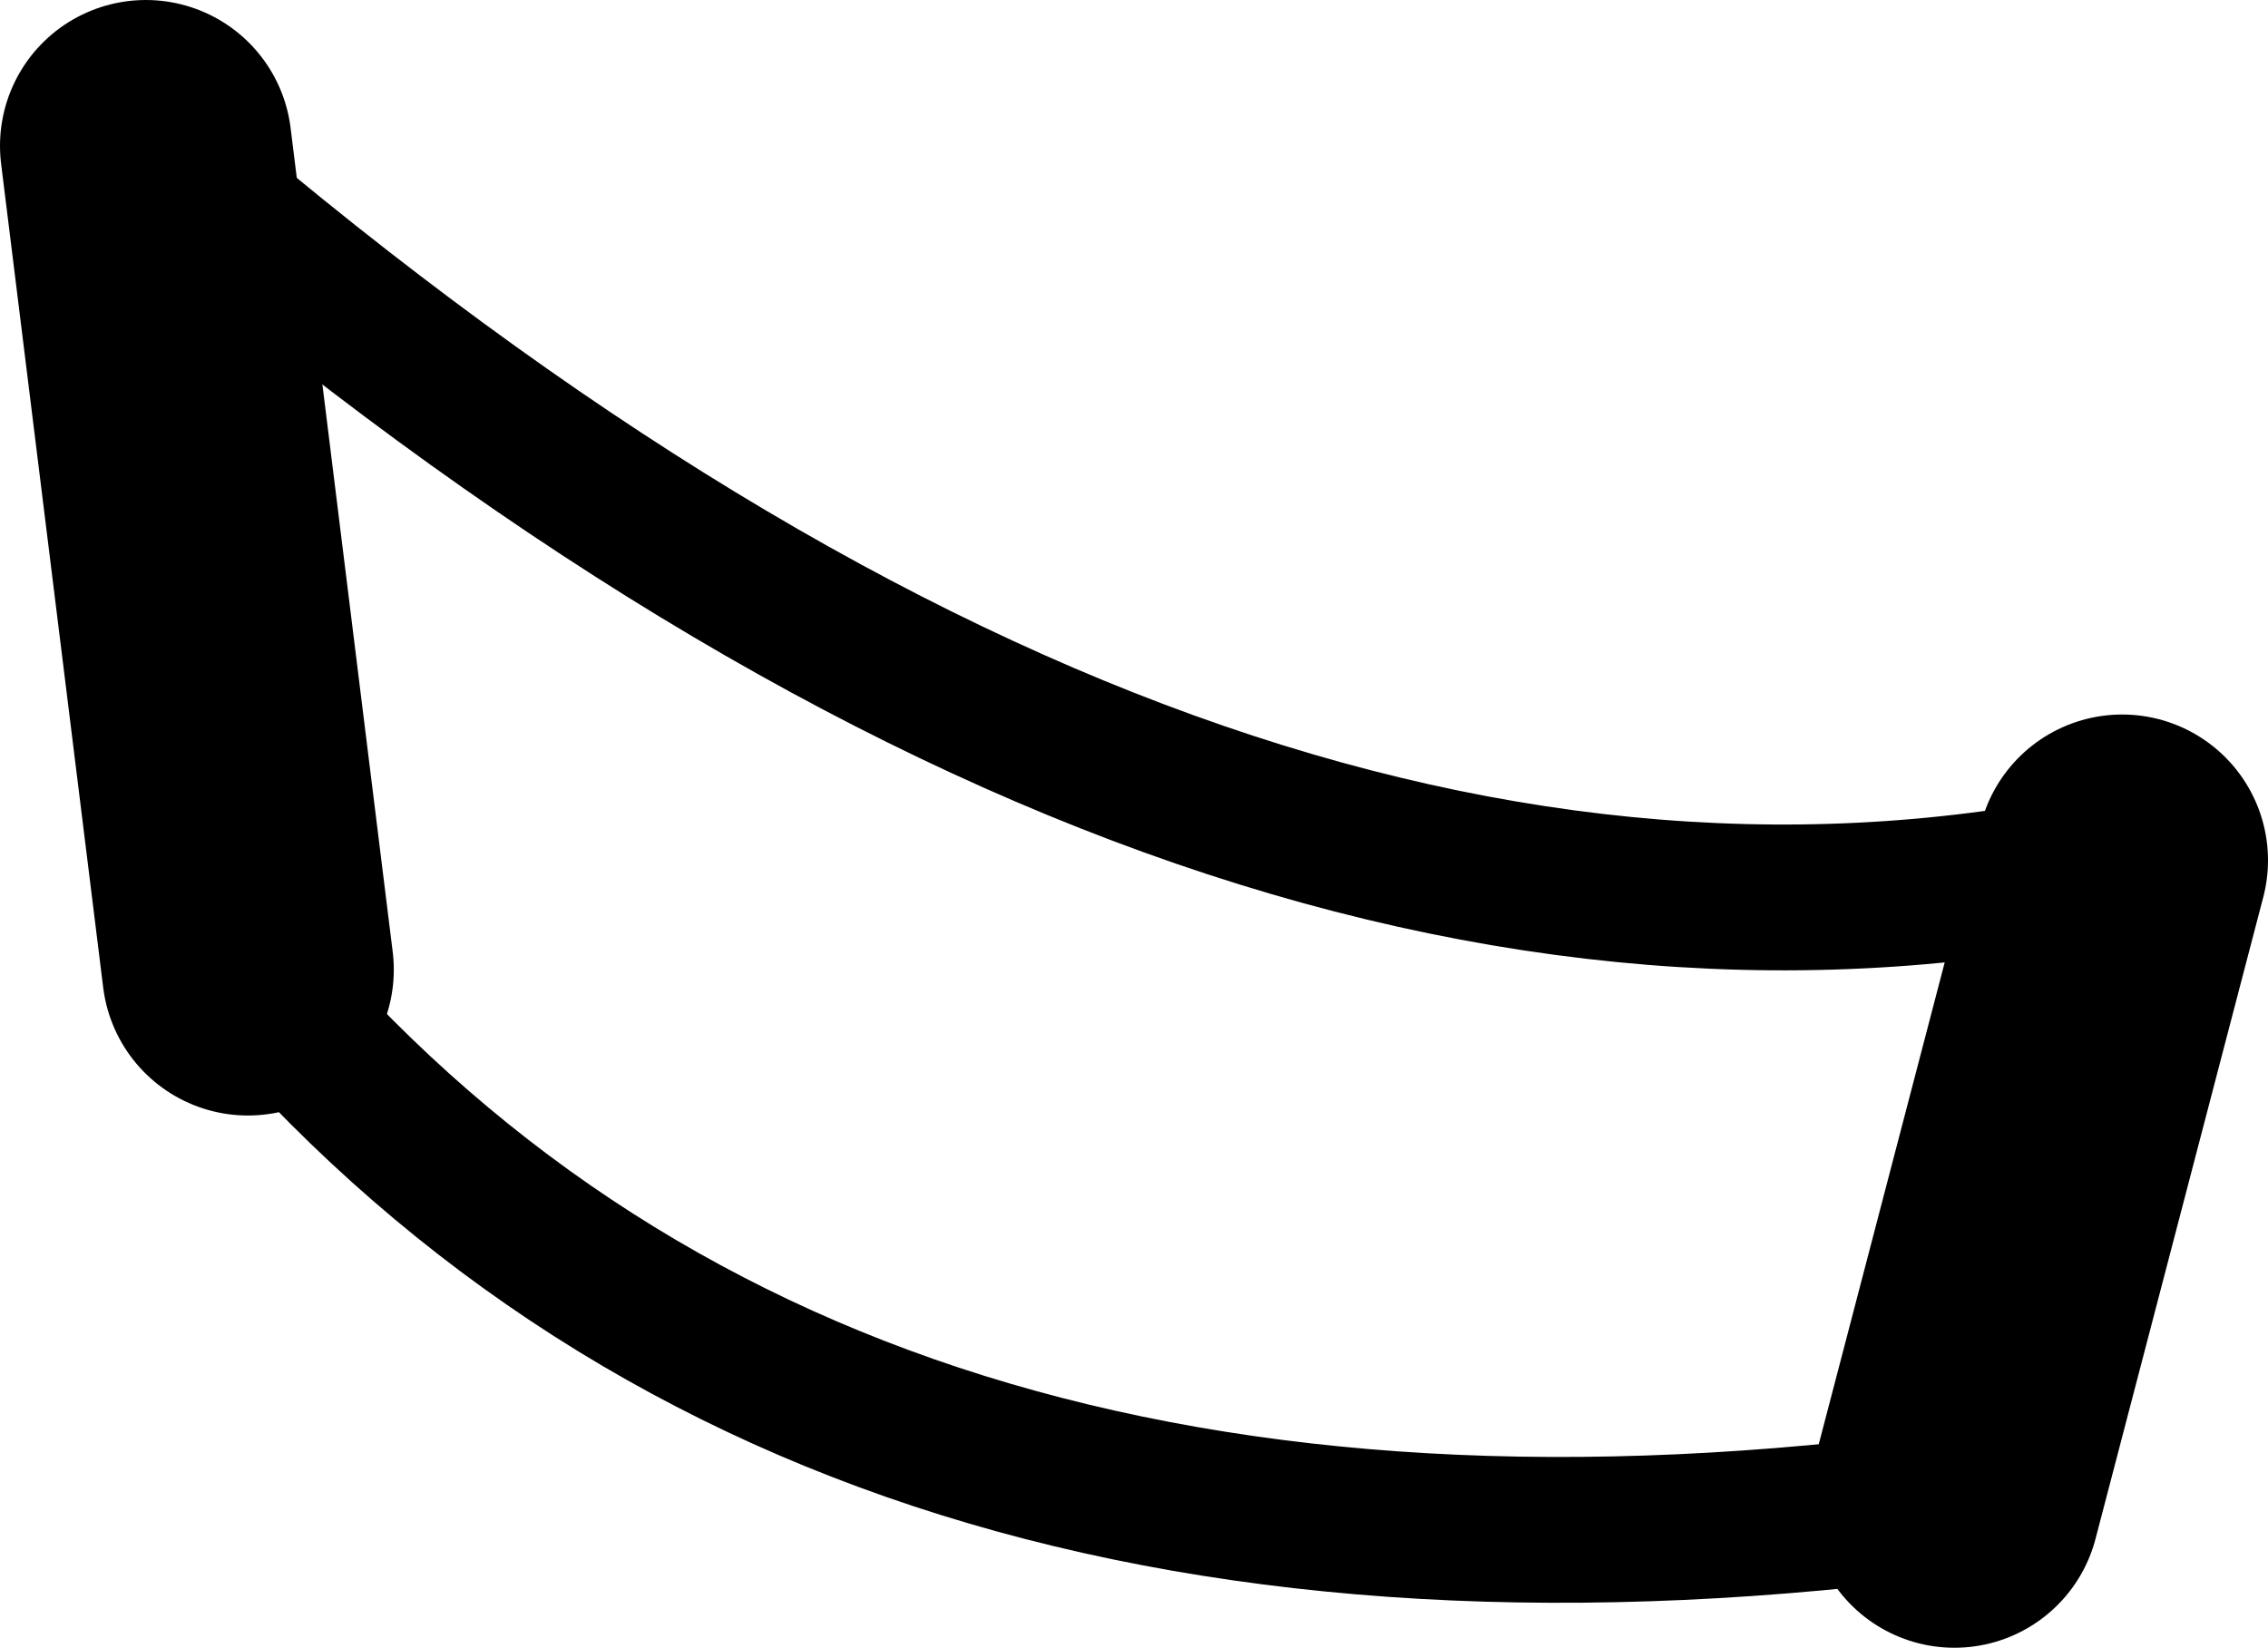 <?xml version="1.0" encoding="UTF-8" standalone="no"?>
<svg xmlns:xlink="http://www.w3.org/1999/xlink" height="11.3px" width="15.55px" xmlns="http://www.w3.org/2000/svg">
  <g transform="matrix(1.0, 0.0, 0.0, 1.0, -165.8, -197.6)">
    <path d="M180.35 203.5 L179.2 207.9 M167.5 204.25 L166.8 198.6" fill="none" stroke="#000000" stroke-linecap="round" stroke-linejoin="round" stroke-width="2.0"/>
    <path d="M166.8 198.6 Q174.05 204.9 180.35 203.5 M179.2 207.9 Q171.45 208.95 167.5 204.25" fill="none" stroke="#000000" stroke-linecap="round" stroke-linejoin="round" stroke-width="1.0"/>
  </g>
</svg>
